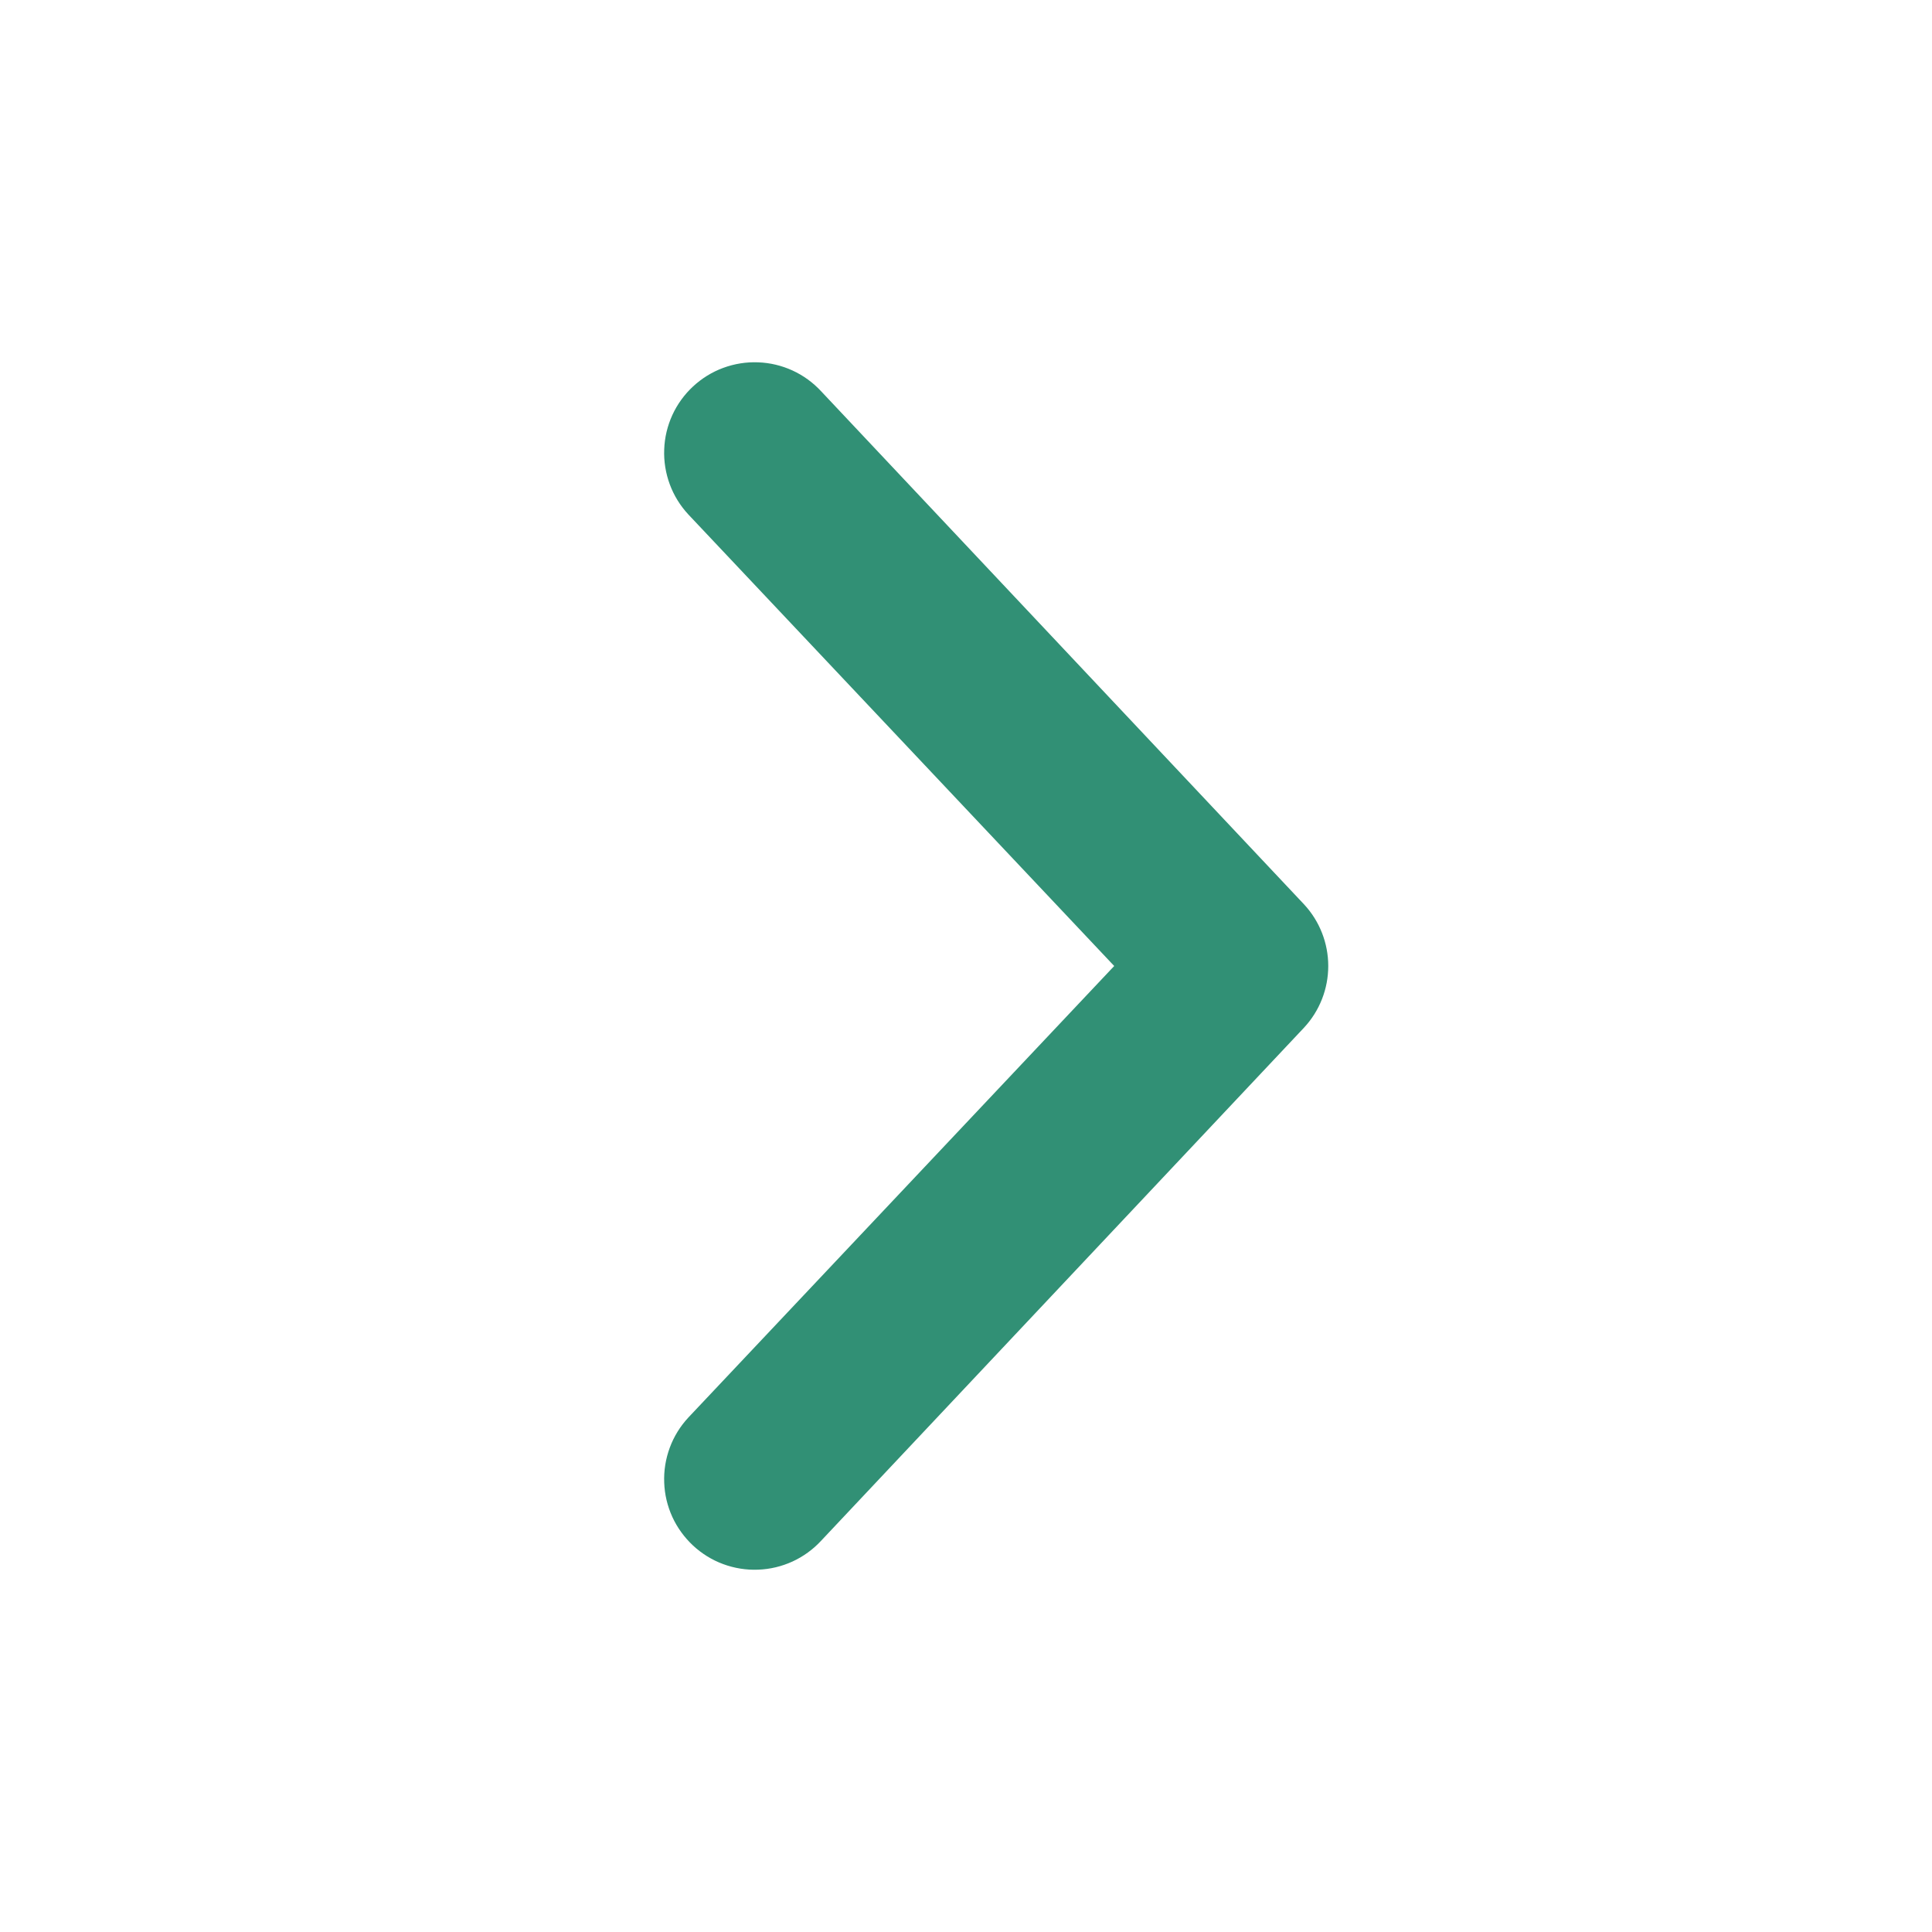 <svg xmlns="http://www.w3.org/2000/svg" width="24" height="24" viewBox="0 0 24 24" fill="none">
  <path d="M8.61 4.8C8.502 4.9 8.414 5.021 8.352 5.156C8.291 5.29 8.256 5.435 8.251 5.583C8.245 5.73 8.269 5.878 8.32 6.016C8.371 6.155 8.45 6.282 8.55 6.39L13.841 12L8.55 17.61C8.45 17.718 8.371 17.845 8.32 17.984C8.269 18.122 8.245 18.27 8.251 18.417C8.256 18.565 8.291 18.71 8.352 18.844C8.414 18.979 8.502 19.099 8.61 19.2C8.718 19.3 8.845 19.379 8.984 19.43C9.122 19.481 9.27 19.505 9.417 19.499C9.565 19.494 9.71 19.459 9.844 19.398C9.979 19.336 10.1 19.248 10.2 19.14L16.2 12.765C16.393 12.557 16.5 12.284 16.5 12C16.5 11.716 16.393 11.443 16.2 11.235L10.2 4.86C10.1 4.752 9.979 4.664 9.844 4.602C9.71 4.541 9.565 4.506 9.417 4.501C9.27 4.495 9.122 4.519 8.984 4.57C8.845 4.621 8.718 4.7 8.61 4.8Z" fill="#319075"/>
</svg>
